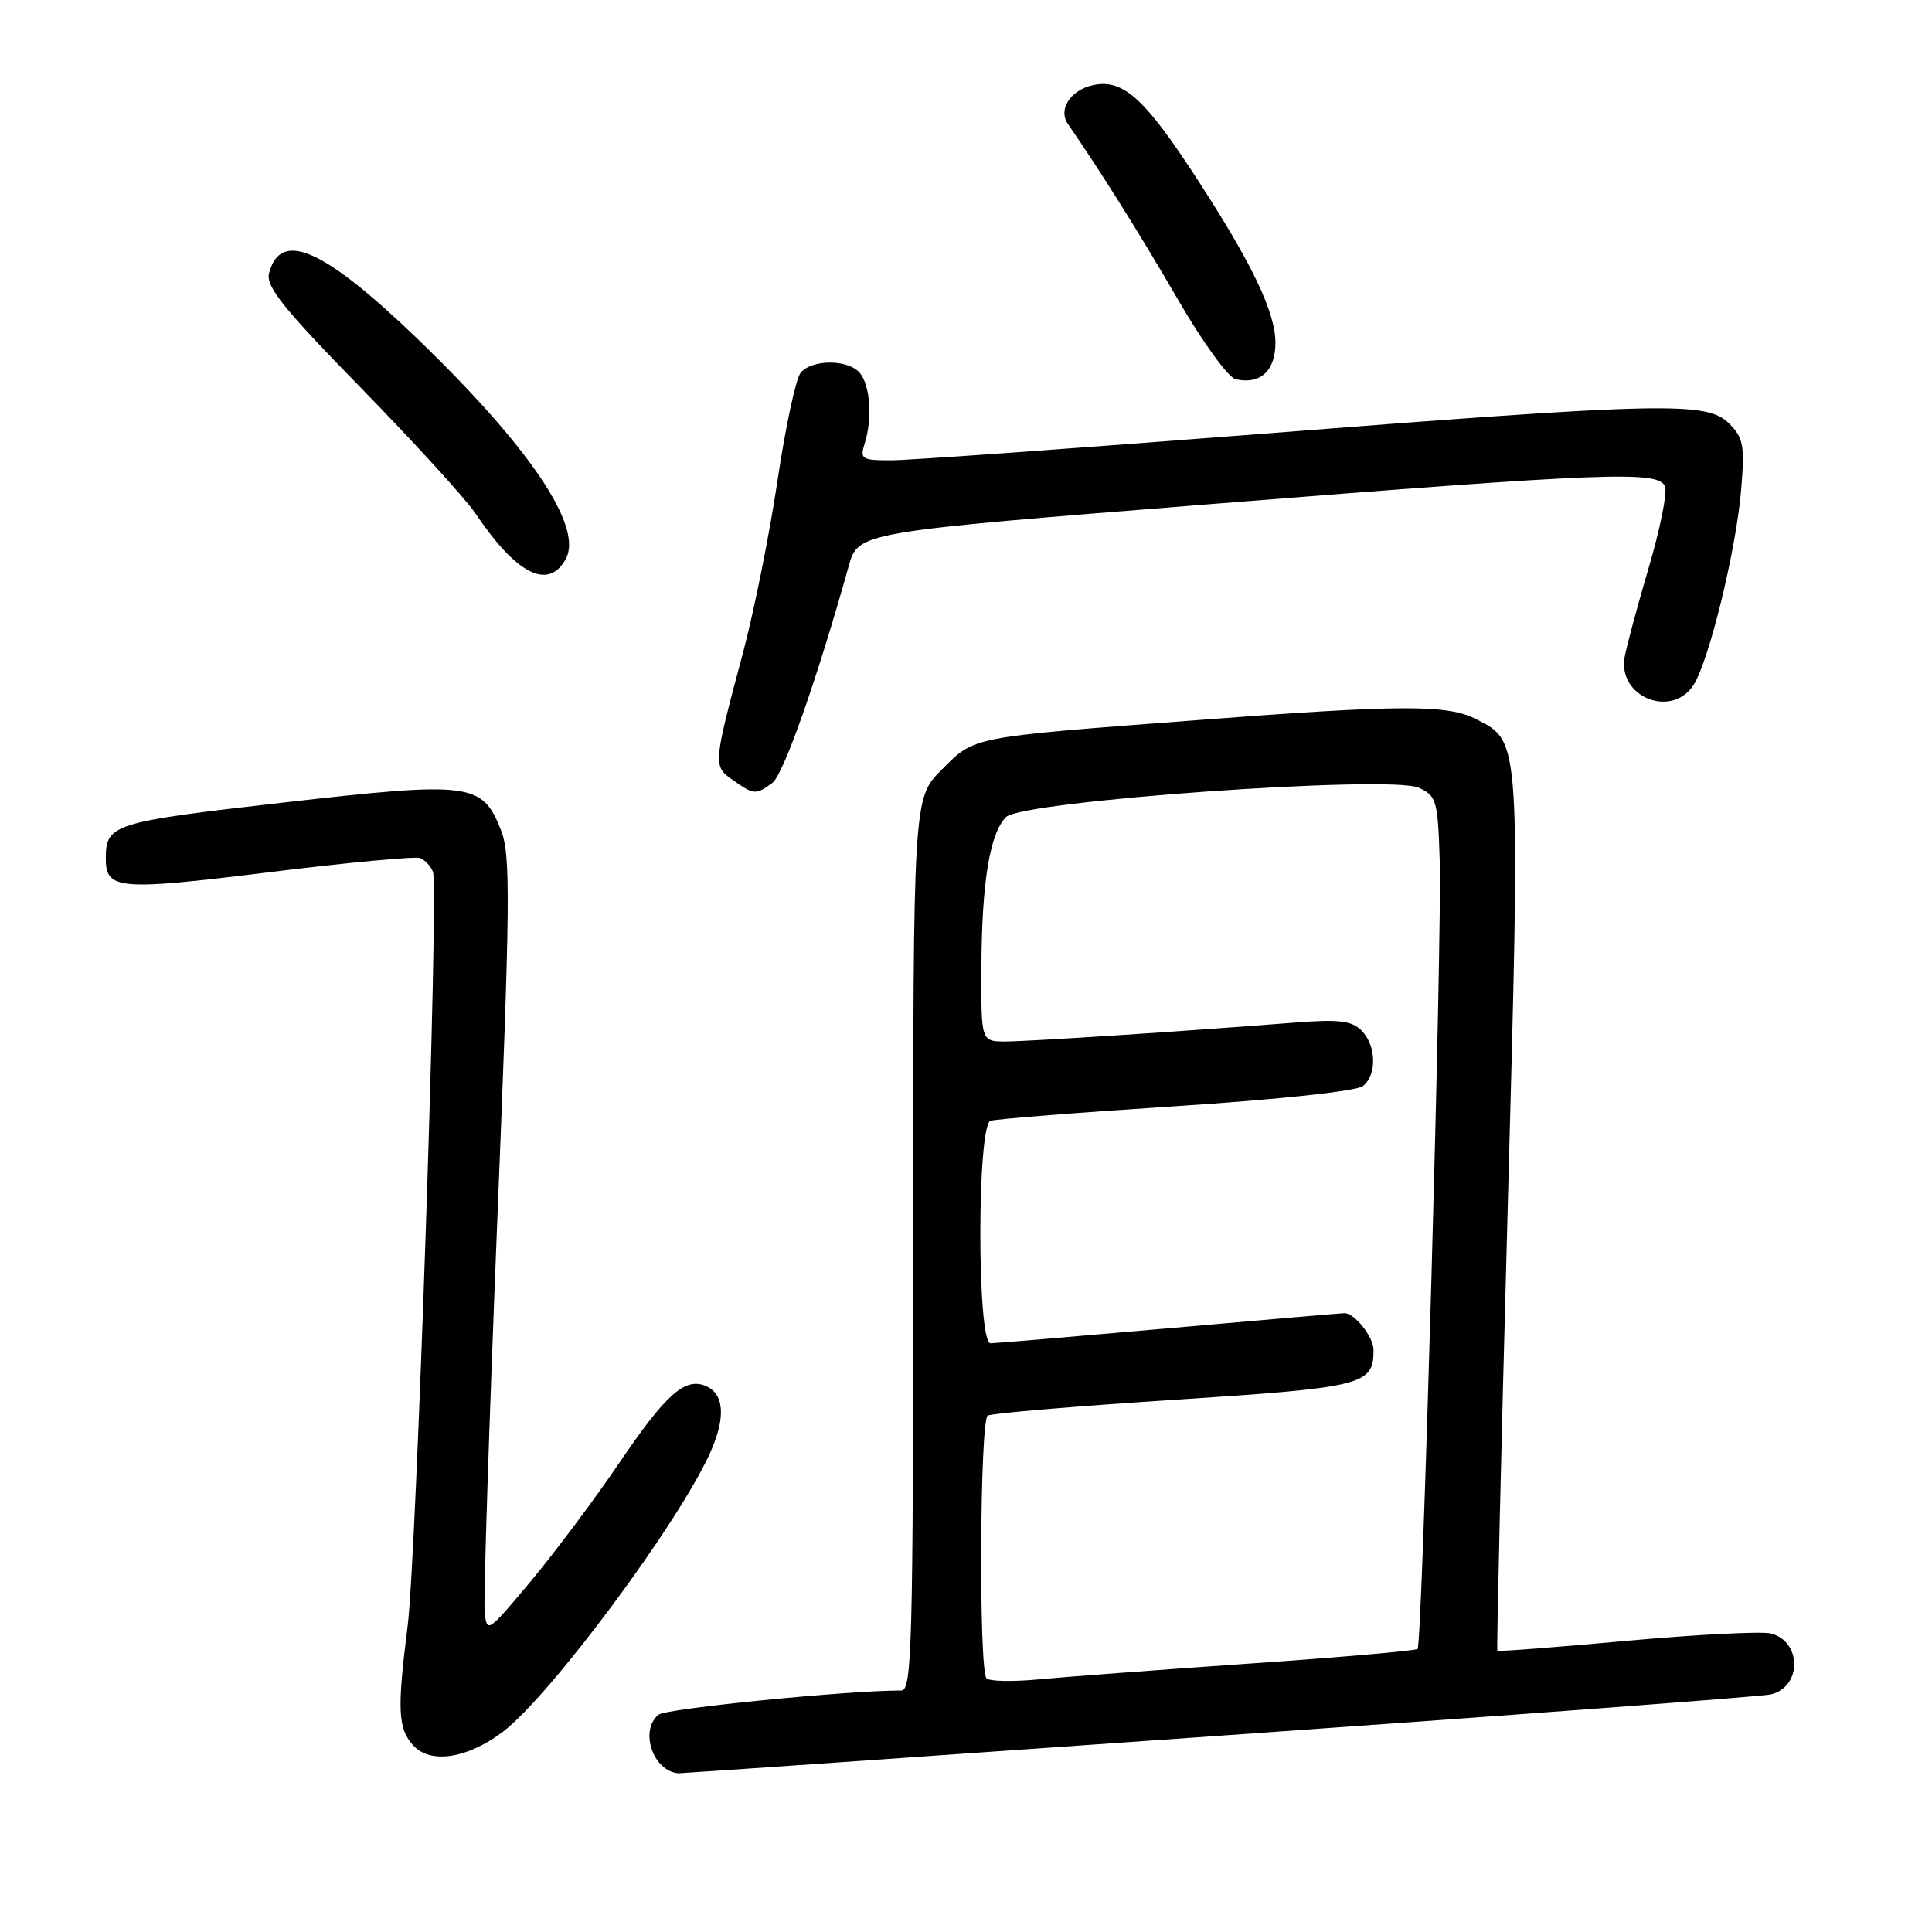 <?xml version="1.0" encoding="UTF-8" standalone="no"?>
<!DOCTYPE svg PUBLIC "-//W3C//DTD SVG 1.1//EN" "http://www.w3.org/Graphics/SVG/1.1/DTD/svg11.dtd" >
<svg xmlns="http://www.w3.org/2000/svg" xmlns:xlink="http://www.w3.org/1999/xlink" version="1.1" viewBox="0 0 256 256">
 <g >
 <path fill="currentColor"
d=" M 161.40 230.01 C 200.51 227.27 233.46 224.80 234.64 224.52 C 238.78 223.55 238.78 217.48 234.63 216.44 C 233.40 216.14 224.80 216.58 215.52 217.42 C 206.23 218.27 198.53 218.86 198.41 218.73 C 198.29 218.61 198.90 192.55 199.76 160.84 C 201.47 97.49 201.53 98.36 195.64 95.31 C 191.81 93.34 185.82 93.35 158.50 95.43 C 128.38 97.72 129.20 97.56 124.79 101.98 C 121.00 105.76 121.00 105.76 121.00 164.88 C 121.00 217.82 120.84 224.00 119.44 224.00 C 112.24 224.00 88.24 226.39 87.25 227.21 C 84.70 229.32 86.54 234.71 89.90 234.97 C 90.12 234.99 122.30 232.76 161.40 230.01 Z  M 66.67 229.44 C 73.02 224.59 90.08 201.59 94.16 192.36 C 96.22 187.71 95.95 184.58 93.39 183.60 C 90.69 182.56 88.15 184.86 82.10 193.78 C 78.85 198.58 73.56 205.65 70.35 209.50 C 64.57 216.41 64.50 216.46 64.22 213.50 C 64.06 211.85 64.81 188.70 65.88 162.07 C 67.63 118.87 67.68 113.23 66.35 109.91 C 63.87 103.71 62.33 103.52 37.50 106.35 C 15.05 108.91 14.05 109.22 14.02 113.63 C 13.98 117.91 15.57 118.05 35.55 115.59 C 45.96 114.30 55.02 113.45 55.67 113.70 C 56.31 113.95 57.08 114.77 57.37 115.52 C 58.16 117.57 55.18 206.33 54.01 215.50 C 52.61 226.52 52.73 229.04 54.74 231.26 C 57.02 233.79 61.96 233.03 66.67 229.44 Z  M 102.33 103.75 C 103.81 102.66 108.19 90.24 112.46 75.00 C 113.72 70.51 113.72 70.51 160.11 66.82 C 213.35 62.58 219.81 62.34 220.63 64.48 C 220.94 65.30 219.97 70.13 218.46 75.23 C 216.96 80.33 215.52 85.66 215.27 87.09 C 214.35 92.37 221.51 95.24 224.41 90.75 C 226.45 87.59 230.05 72.85 230.71 64.92 C 231.20 59.04 231.02 58.02 229.13 56.13 C 226.18 53.18 220.76 53.30 167.00 57.50 C 142.52 59.41 120.56 60.98 118.18 60.99 C 114.16 61.00 113.91 60.85 114.58 58.75 C 115.61 55.50 115.31 51.08 113.94 49.43 C 112.43 47.60 107.60 47.58 106.09 49.39 C 105.46 50.15 104.08 56.56 103.03 63.64 C 101.98 70.71 99.91 81.00 98.45 86.50 C 94.47 101.40 94.46 101.51 97.13 103.38 C 99.91 105.33 100.15 105.34 102.33 103.75 Z  M 74.99 74.02 C 77.28 69.75 70.10 59.14 55.26 44.84 C 42.86 32.91 37.17 30.41 35.65 36.21 C 35.20 37.95 37.55 40.88 47.86 51.43 C 54.88 58.62 61.68 66.08 62.98 68.00 C 68.45 76.15 72.71 78.28 74.99 74.02 Z  M 169.00 45.43 C 169.00 41.37 165.92 34.93 158.54 23.59 C 151.97 13.47 149.09 10.74 145.46 11.17 C 142.14 11.57 140.06 14.34 141.51 16.44 C 145.79 22.63 151.07 31.05 156.07 39.67 C 159.33 45.31 162.75 50.03 163.73 50.25 C 166.99 50.99 169.00 49.15 169.00 45.43 Z  M 130.72 222.39 C 129.68 221.35 129.83 188.22 130.88 187.57 C 131.36 187.27 142.50 186.33 155.63 185.48 C 180.73 183.85 182.00 183.53 182.00 178.88 C 182.00 177.16 179.51 174.00 178.16 174.00 C 177.78 174.00 167.35 174.90 154.98 175.99 C 142.62 177.08 131.94 177.98 131.25 177.99 C 129.45 178.00 129.45 149.12 131.25 148.51 C 131.94 148.28 143.02 147.40 155.87 146.57 C 169.68 145.67 179.81 144.57 180.62 143.90 C 182.48 142.36 182.36 138.51 180.40 136.54 C 179.11 135.25 177.40 135.04 171.65 135.49 C 156.33 136.69 136.35 137.99 133.25 138.00 C 130.00 138.00 130.00 138.00 130.04 128.25 C 130.09 116.87 131.15 110.42 133.31 108.26 C 135.46 106.12 184.21 102.66 188.00 104.38 C 190.34 105.45 190.52 106.05 190.77 114.01 C 191.10 124.05 188.46 217.87 187.84 218.49 C 187.60 218.73 177.53 219.61 165.45 220.44 C 153.38 221.28 140.79 222.22 137.47 222.54 C 134.16 222.85 131.12 222.79 130.72 222.39 Z "/>
</g>
</svg>